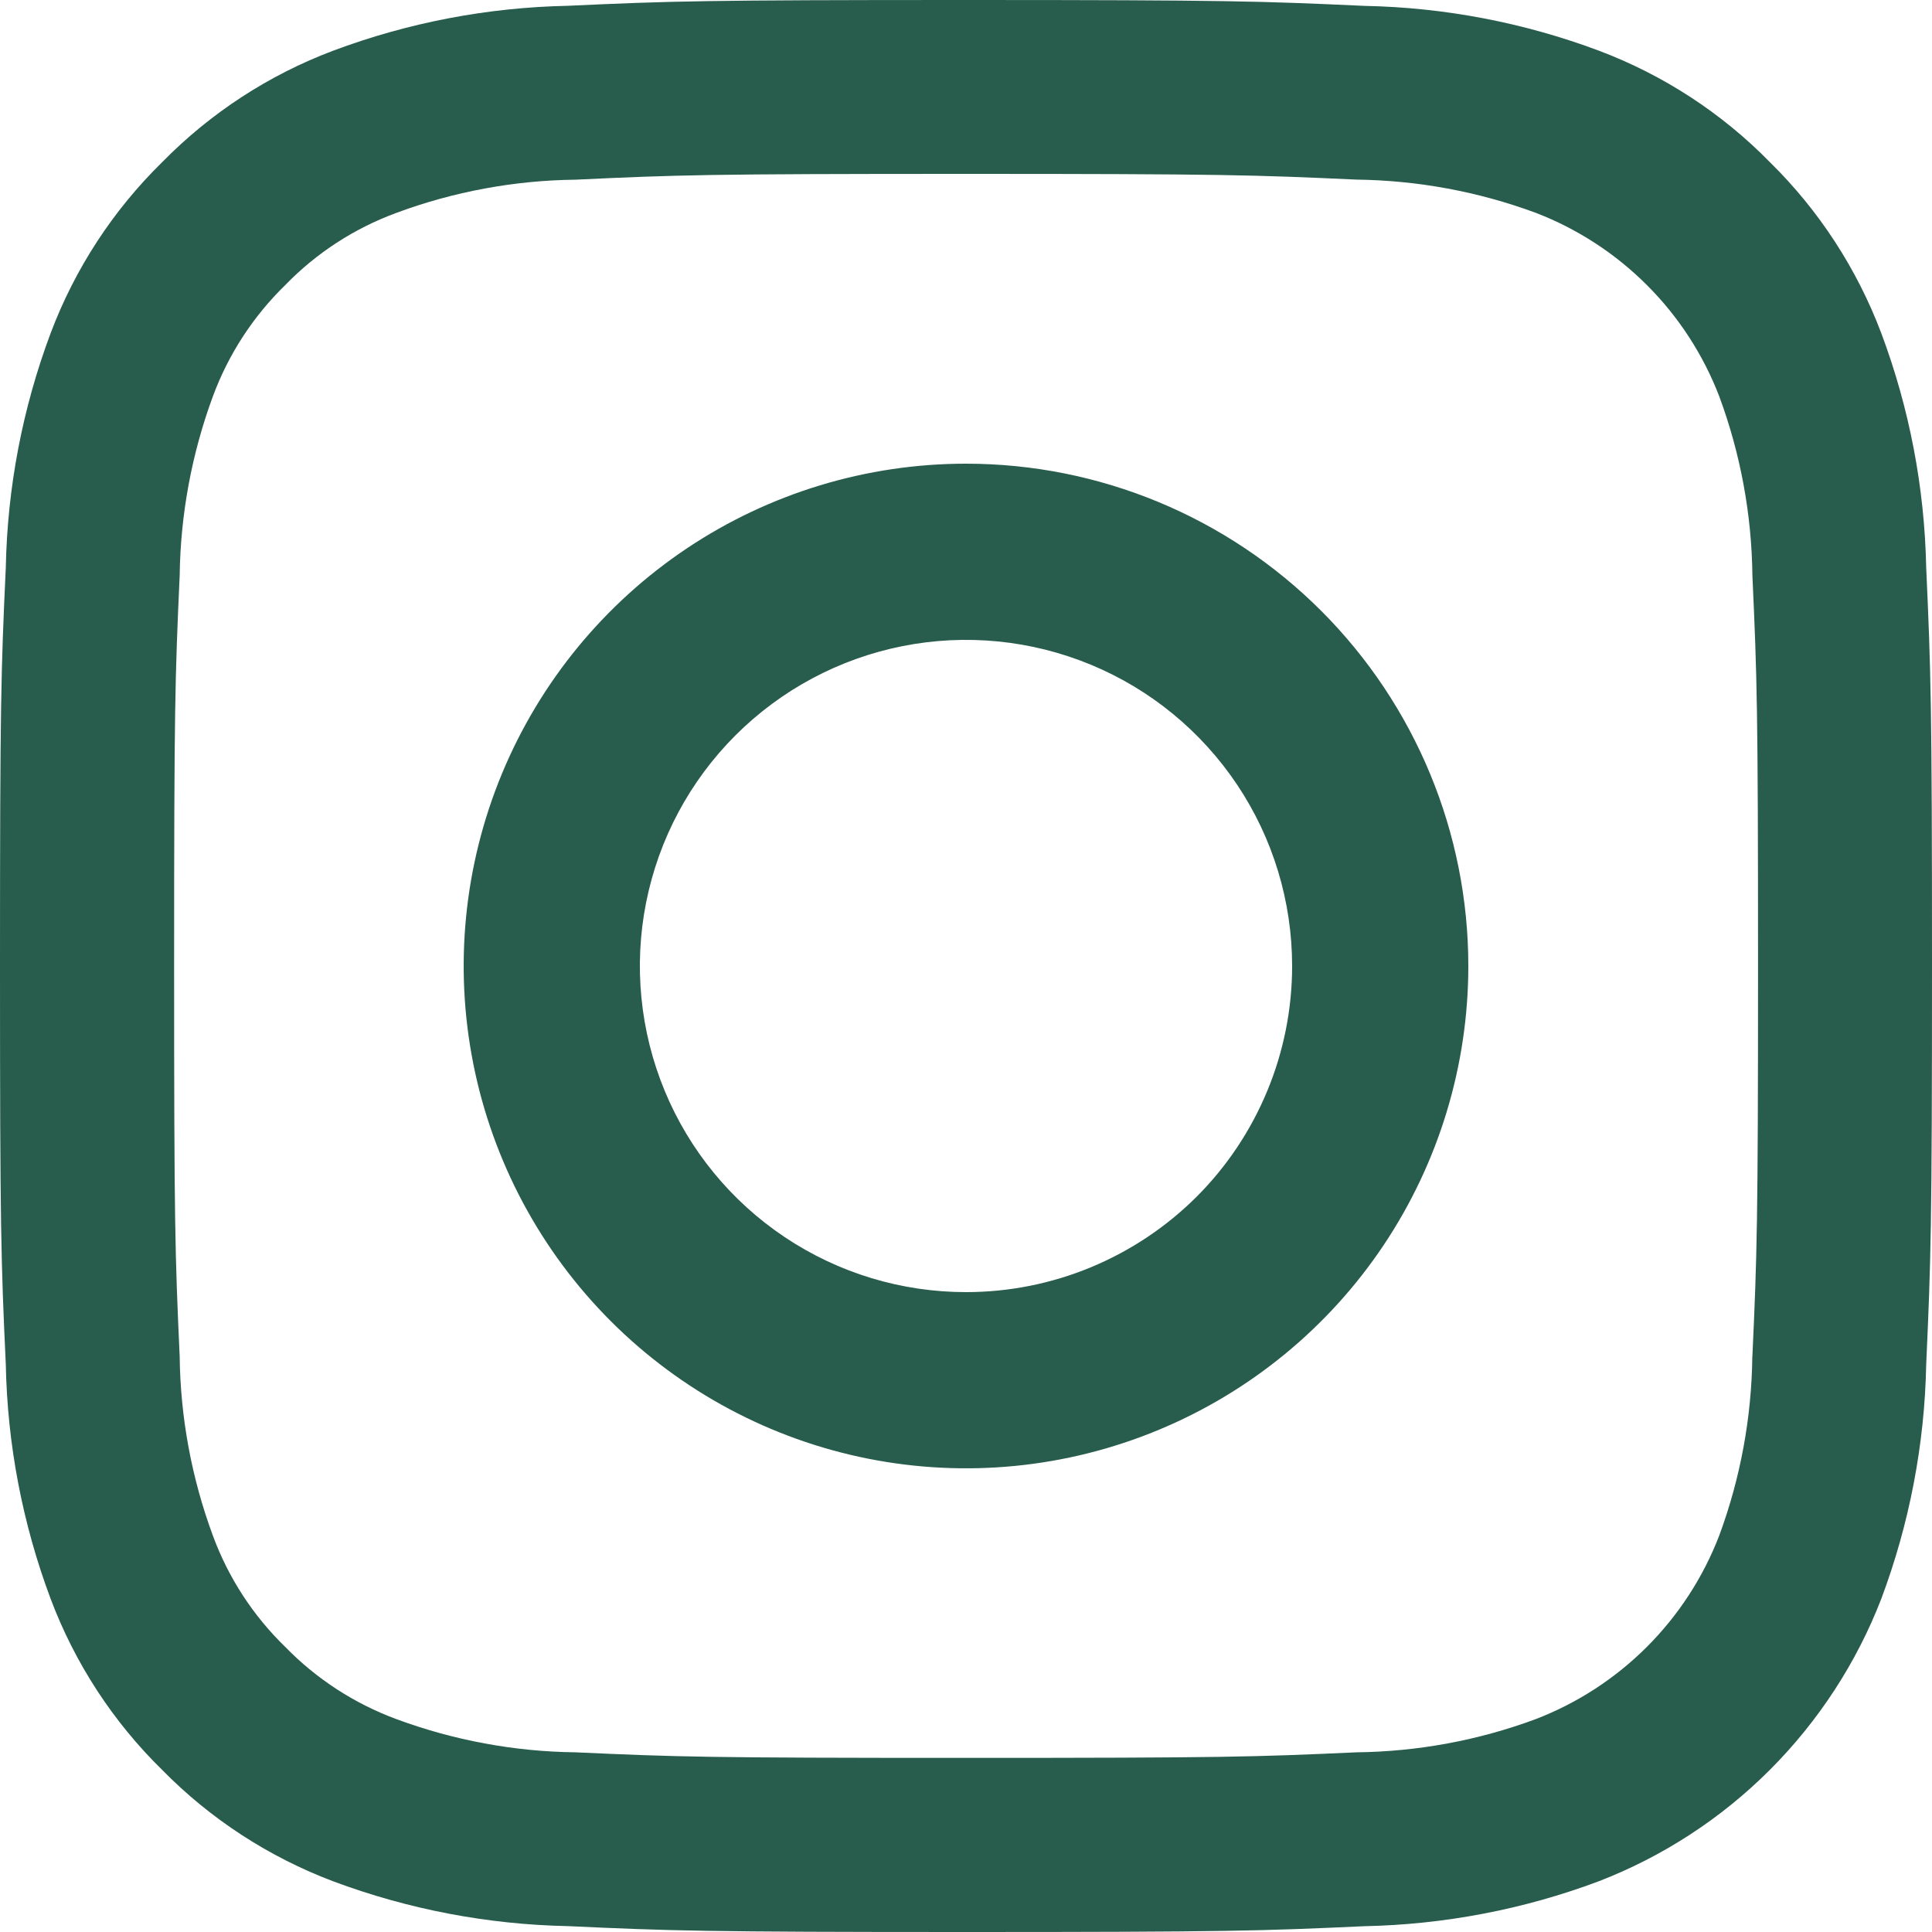 <svg width="25" height="25" viewBox="0 0 25 25" fill="none" xmlns="http://www.w3.org/2000/svg">
<path d="M12.5 6C11.214 6 9.958 6.381 8.889 7.095C7.82 7.81 6.987 8.825 6.495 10.012C6.003 11.2 5.874 12.507 6.125 13.768C6.376 15.029 6.995 16.187 7.904 17.096C8.813 18.005 9.971 18.624 11.232 18.875C12.493 19.126 13.8 18.997 14.987 18.505C16.175 18.013 17.19 17.18 17.905 16.111C18.619 15.042 19 13.786 19 12.5C19 10.776 18.315 9.123 17.096 7.904C15.877 6.685 14.224 6 12.5 6ZM12.5 16.72C11.665 16.72 10.849 16.473 10.155 16.009C9.461 15.545 8.92 14.886 8.601 14.115C8.282 13.344 8.198 12.495 8.361 11.677C8.524 10.858 8.926 10.106 9.516 9.516C10.106 8.926 10.858 8.524 11.677 8.361C12.495 8.198 13.344 8.282 14.115 8.601C14.886 8.92 15.545 9.461 16.009 10.155C16.473 10.849 16.72 11.665 16.72 12.5C16.72 13.054 16.611 13.603 16.399 14.115C16.187 14.627 15.877 15.093 15.485 15.485C15.093 15.876 14.627 16.187 14.115 16.399C13.603 16.611 13.054 16.72 12.5 16.72Z" fill="#285C4C"/>
<path d="M24.925 7.346C24.904 6.309 24.708 5.284 24.344 4.312C24.029 3.478 23.538 2.723 22.902 2.098C22.279 1.462 21.523 0.97 20.69 0.656C19.718 0.292 18.692 0.096 17.655 0.076C16.322 0.015 15.896 0 12.501 0C9.105 0 8.679 0.014 7.347 0.075C6.309 0.096 5.283 0.292 4.311 0.656C3.478 0.97 2.723 1.462 2.099 2.098C1.462 2.722 0.969 3.478 0.655 4.312C0.291 5.284 0.095 6.309 0.075 7.346C0.013 8.679 0 9.105 0 12.5C0 15.895 0.013 16.321 0.075 17.654C0.095 18.691 0.291 19.716 0.655 20.688C0.969 21.522 1.461 22.278 2.098 22.902C2.722 23.538 3.478 24.029 4.311 24.344C5.283 24.707 6.309 24.903 7.347 24.924C8.679 24.985 9.105 25 12.499 25C15.893 25 16.321 24.986 17.653 24.925C18.69 24.904 19.716 24.708 20.687 24.344C21.518 24.023 22.272 23.532 22.902 22.902C23.531 22.272 24.023 21.518 24.344 20.688C24.708 19.716 24.905 18.691 24.925 17.654C24.985 16.32 25 15.895 25 12.5C25 9.105 24.985 8.679 24.925 7.346ZM22.675 17.551C22.666 18.344 22.521 19.129 22.246 19.872C22.038 20.412 21.72 20.901 21.311 21.31C20.902 21.719 20.413 22.037 19.873 22.245C19.13 22.521 18.345 22.666 17.552 22.675C16.233 22.735 15.838 22.747 12.499 22.747C9.16 22.747 8.767 22.735 7.449 22.675C6.656 22.666 5.871 22.52 5.128 22.245C4.585 22.044 4.094 21.725 3.69 21.31C3.275 20.907 2.955 20.416 2.755 19.872C2.48 19.129 2.334 18.344 2.325 17.551C2.265 16.234 2.253 15.839 2.253 12.501C2.253 9.164 2.265 8.768 2.325 7.449C2.335 6.656 2.481 5.871 2.755 5.128C2.956 4.585 3.275 4.094 3.69 3.69C4.093 3.274 4.584 2.955 5.128 2.755C5.871 2.479 6.656 2.334 7.449 2.325C8.767 2.263 9.163 2.25 12.499 2.25C15.836 2.25 16.233 2.264 17.552 2.324C18.345 2.334 19.13 2.479 19.873 2.754C20.413 2.962 20.902 3.28 21.311 3.689C21.72 4.097 22.038 4.587 22.246 5.126C22.522 5.87 22.667 6.655 22.676 7.447C22.736 8.766 22.749 9.16 22.749 12.499C22.749 15.838 22.736 16.231 22.676 17.55L22.675 17.551Z" fill="#285C4C"/>
</svg>

